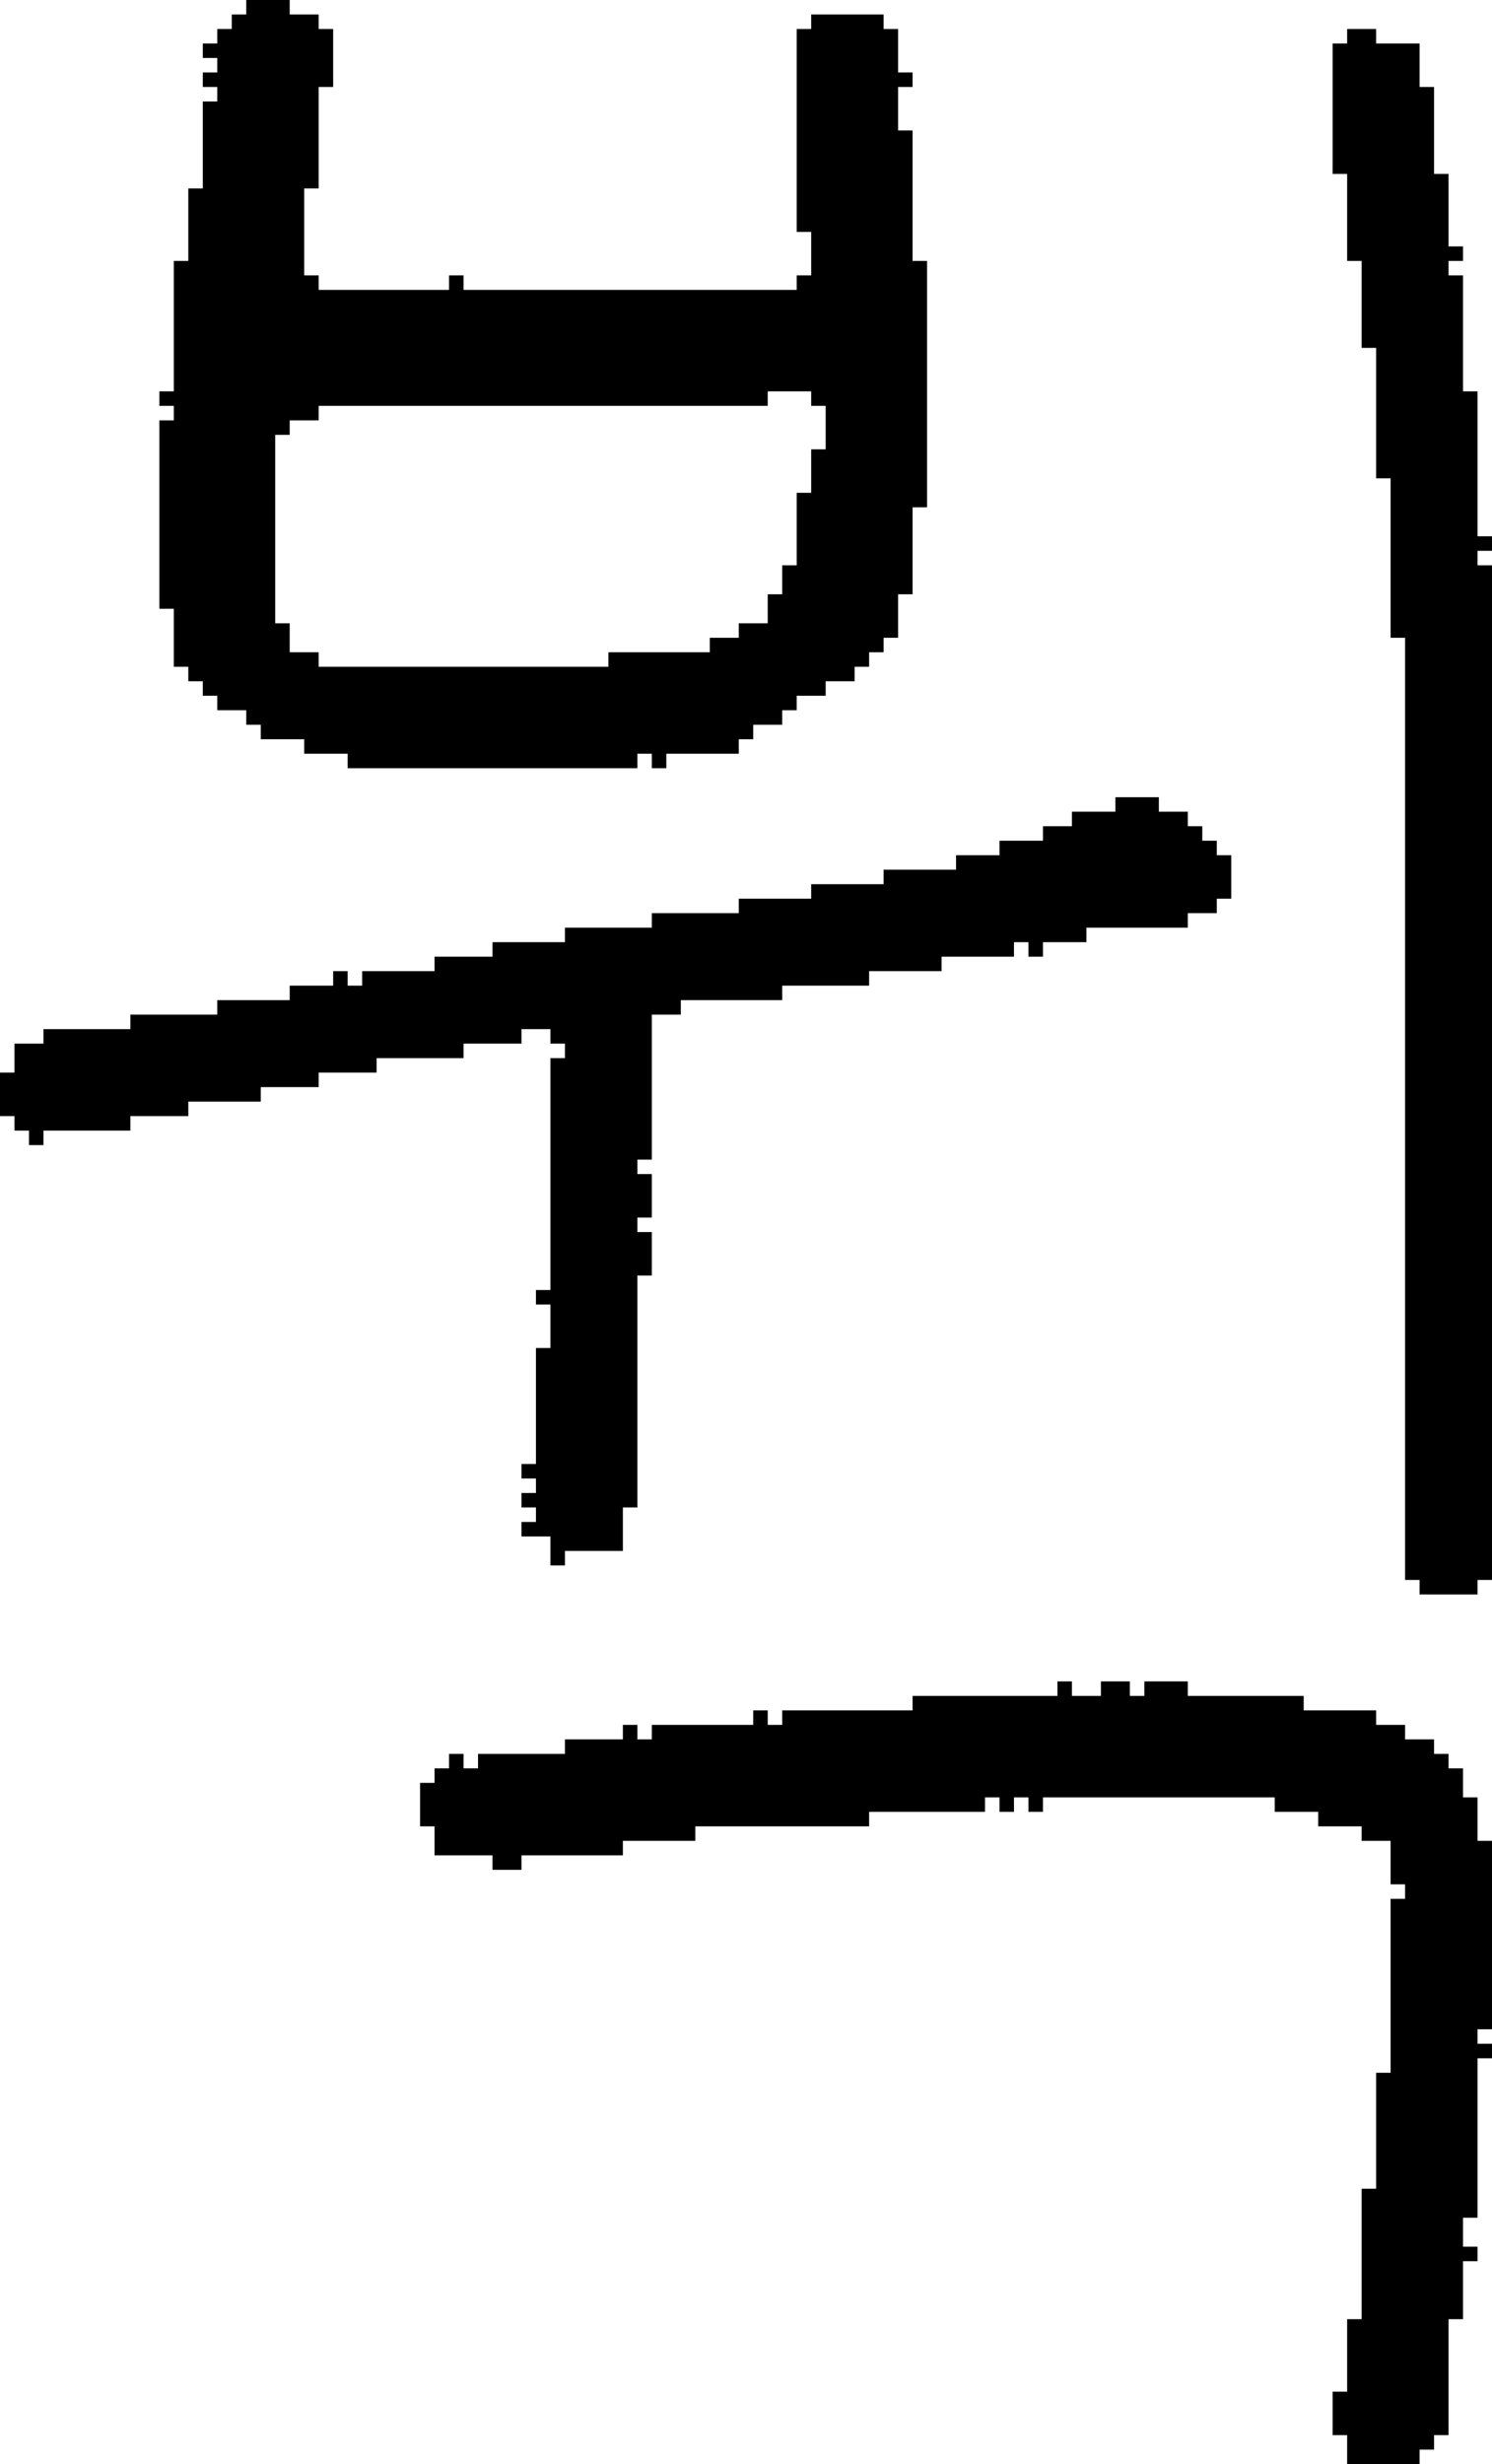 <?xml version="1.0" encoding="UTF-8" standalone="no"?>
<!DOCTYPE svg PUBLIC "-//W3C//DTD SVG 1.1//EN" 
  "http://www.w3.org/Graphics/SVG/1.1/DTD/svg11.dtd">
<svg width="103" height="170"
     xmlns="http://www.w3.org/2000/svg" version="1.1">
 <path d="  M 72,58  L 69,58  L 69,59  L 66,59  L 66,60  L 61,60  L 61,61  L 56,61  L 56,62  L 51,62  L 51,63  L 45,63  L 45,64  L 39,64  L 39,65  L 34,65  L 34,66  L 30,66  L 30,67  L 25,67  L 25,68  L 24,68  L 24,67  L 23,67  L 23,68  L 20,68  L 20,69  L 15,69  L 15,70  L 9,70  L 9,71  L 3,71  L 3,72  L 1,72  L 1,74  L 0,74  L 0,77  L 1,77  L 1,78  L 2,78  L 2,79  L 3,79  L 3,78  L 9,78  L 9,77  L 13,77  L 13,76  L 18,76  L 18,75  L 22,75  L 22,74  L 26,74  L 26,73  L 32,73  L 32,72  L 36,72  L 36,71  L 38,71  L 38,72  L 39,72  L 39,73  L 38,73  L 38,89  L 37,89  L 37,90  L 38,90  L 38,93  L 37,93  L 37,101  L 36,101  L 36,102  L 37,102  L 37,103  L 36,103  L 36,104  L 37,104  L 37,105  L 36,105  L 36,106  L 38,106  L 38,108  L 39,108  L 39,107  L 43,107  L 43,104  L 44,104  L 44,88  L 45,88  L 45,85  L 44,85  L 44,84  L 45,84  L 45,81  L 44,81  L 44,80  L 45,80  L 45,70  L 47,70  L 47,69  L 54,69  L 54,68  L 60,68  L 60,67  L 65,67  L 65,66  L 70,66  L 70,65  L 71,65  L 71,66  L 72,66  L 72,65  L 75,65  L 75,64  L 82,64  L 82,63  L 84,63  L 84,62  L 85,62  L 85,59  L 84,59  L 84,58  L 83,58  L 83,57  L 82,57  L 82,56  L 80,56  L 80,55  L 77,55  L 77,56  L 74,56  L 74,57  L 72,57  Z  " style="fill:rgb(0, 0, 0); fill-opacity:1.000; stroke:none;" />
 <path d="  M 14,3  L 14,4  L 15,4  L 15,5  L 14,5  L 14,6  L 15,6  L 15,7  L 14,7  L 14,13  L 13,13  L 13,18  L 12,18  L 12,27  L 11,27  L 11,28  L 12,28  L 12,29  L 11,29  L 11,42  L 12,42  L 12,46  L 13,46  L 13,47  L 14,47  L 14,48  L 15,48  L 15,49  L 17,49  L 17,50  L 18,50  L 18,51  L 21,51  L 21,52  L 24,52  L 24,53  L 44,53  L 44,52  L 45,52  L 45,53  L 46,53  L 46,52  L 51,52  L 51,51  L 52,51  L 52,50  L 54,50  L 54,49  L 55,49  L 55,48  L 57,48  L 57,47  L 59,47  L 59,46  L 60,46  L 60,45  L 61,45  L 61,44  L 62,44  L 62,41  L 63,41  L 63,35  L 64,35  L 64,18  L 63,18  L 63,9  L 62,9  L 62,6  L 63,6  L 63,5  L 62,5  L 62,2  L 61,2  L 61,1  L 56,1  L 56,2  L 55,2  L 55,16  L 56,16  L 56,19  L 55,19  L 55,20  L 32,20  L 32,19  L 31,19  L 31,20  L 22,20  L 22,19  L 21,19  L 21,13  L 22,13  L 22,6  L 23,6  L 23,2  L 22,2  L 22,1  L 20,1  L 20,0  L 17,0  L 17,1  L 16,1  L 16,2  L 15,2  L 15,3  Z  M 53,43  L 51,43  L 51,44  L 49,44  L 49,45  L 42,45  L 42,46  L 22,46  L 22,45  L 20,45  L 20,43  L 19,43  L 19,30  L 20,30  L 20,29  L 22,29  L 22,28  L 53,28  L 53,27  L 56,27  L 56,28  L 57,28  L 57,31  L 56,31  L 56,34  L 55,34  L 55,39  L 54,39  L 54,41  L 53,41  Z  " style="fill:rgb(0, 0, 0); fill-opacity:1.000; stroke:none;" />
 <path d="  M 93,165  L 92,165  L 92,168  L 93,168  L 93,170  L 98,170  L 98,169  L 99,169  L 99,168  L 100,168  L 100,160  L 101,160  L 101,156  L 102,156  L 102,155  L 101,155  L 101,153  L 102,153  L 102,142  L 103,142  L 103,141  L 102,141  L 102,140  L 103,140  L 103,127  L 102,127  L 102,124  L 101,124  L 101,122  L 100,122  L 100,121  L 99,121  L 99,120  L 97,120  L 97,119  L 95,119  L 95,118  L 90,118  L 90,117  L 82,117  L 82,116  L 79,116  L 79,117  L 78,117  L 78,116  L 76,116  L 76,117  L 74,117  L 74,116  L 73,116  L 73,117  L 63,117  L 63,118  L 54,118  L 54,119  L 53,119  L 53,118  L 52,118  L 52,119  L 45,119  L 45,120  L 44,120  L 44,119  L 43,119  L 43,120  L 39,120  L 39,121  L 33,121  L 33,122  L 32,122  L 32,121  L 31,121  L 31,122  L 30,122  L 30,123  L 29,123  L 29,126  L 30,126  L 30,128  L 34,128  L 34,129  L 36,129  L 36,128  L 43,128  L 43,127  L 48,127  L 48,126  L 60,126  L 60,125  L 68,125  L 68,124  L 69,124  L 69,125  L 70,125  L 70,124  L 71,124  L 71,125  L 72,125  L 72,124  L 88,124  L 88,125  L 91,125  L 91,126  L 94,126  L 94,127  L 96,127  L 96,130  L 97,130  L 97,131  L 96,131  L 96,143  L 95,143  L 95,151  L 94,151  L 94,160  L 93,160  Z  " style="fill:rgb(0, 0, 0); fill-opacity:1.000; stroke:none;" />
 <path d="  M 94,24  L 95,24  L 95,33  L 96,33  L 96,44  L 97,44  L 97,109  L 98,109  L 98,110  L 102,110  L 102,109  L 103,109  L 103,39  L 102,39  L 102,38  L 103,38  L 103,37  L 102,37  L 102,27  L 101,27  L 101,19  L 100,19  L 100,18  L 101,18  L 101,17  L 100,17  L 100,12  L 99,12  L 99,6  L 98,6  L 98,3  L 95,3  L 95,2  L 93,2  L 93,3  L 92,3  L 92,12  L 93,12  L 93,18  L 94,18  Z  " style="fill:rgb(0, 0, 0); fill-opacity:1.000; stroke:none;" />
</svg>
